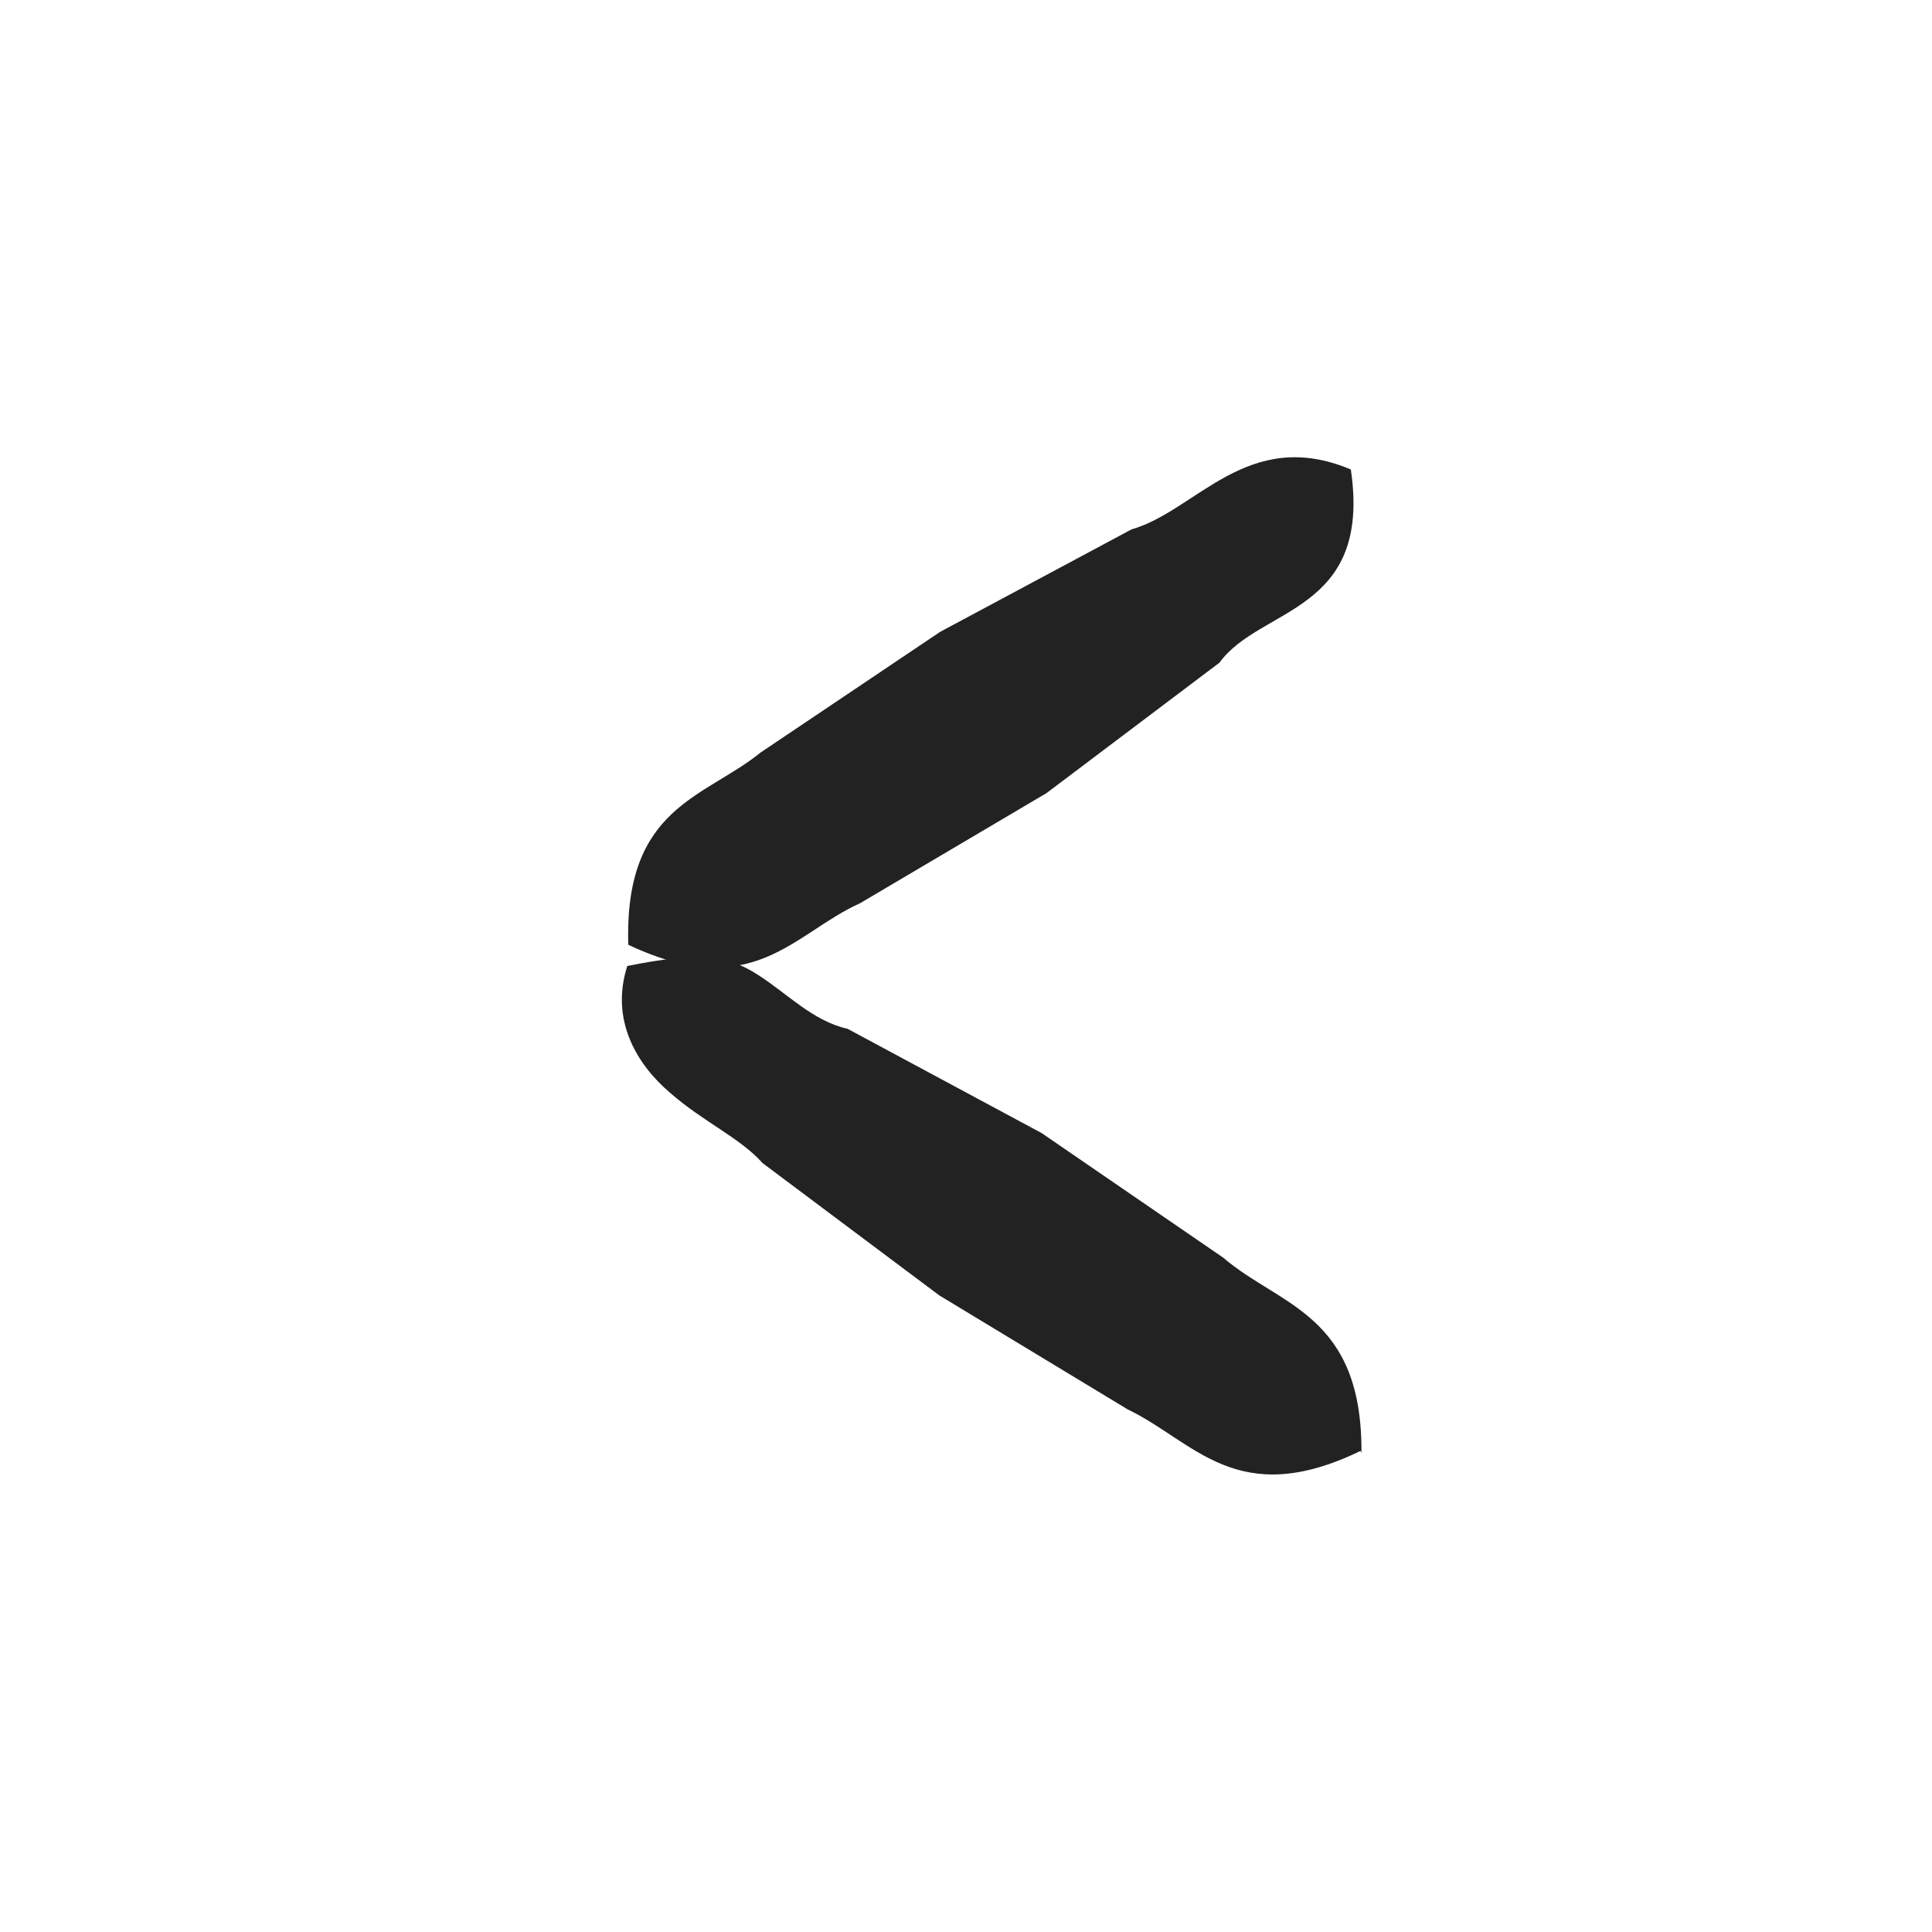 <svg width="48" height="48" viewBox="0 0 48 48" fill="none" xmlns="http://www.w3.org/2000/svg">
<path d="M15.609 23.448C15.513 20.04 17.505 19.824 18.897 18.696L23.361 15.696L28.113 13.152C29.721 12.696 30.993 10.584 33.561 11.664C34.089 15.24 31.305 15.072 30.297 16.464L26.001 19.704L21.369 22.44C19.713 23.184 18.705 24.936 15.609 23.472V23.448Z" fill="#222222"/>
<path d="M33.801 36.048C30.729 37.536 29.673 35.808 28.017 35.016L23.337 32.184L18.945 28.896C18.393 28.272 17.457 27.864 16.641 27.144C15.825 26.448 15.153 25.344 15.585 24C17.361 23.64 18.081 23.736 18.825 24.216C19.545 24.672 20.193 25.368 21.057 25.56L25.881 28.152L30.393 31.248C31.785 32.448 33.849 32.64 33.825 36.096L33.801 36.048Z" fill="#222222"/>
</svg>
